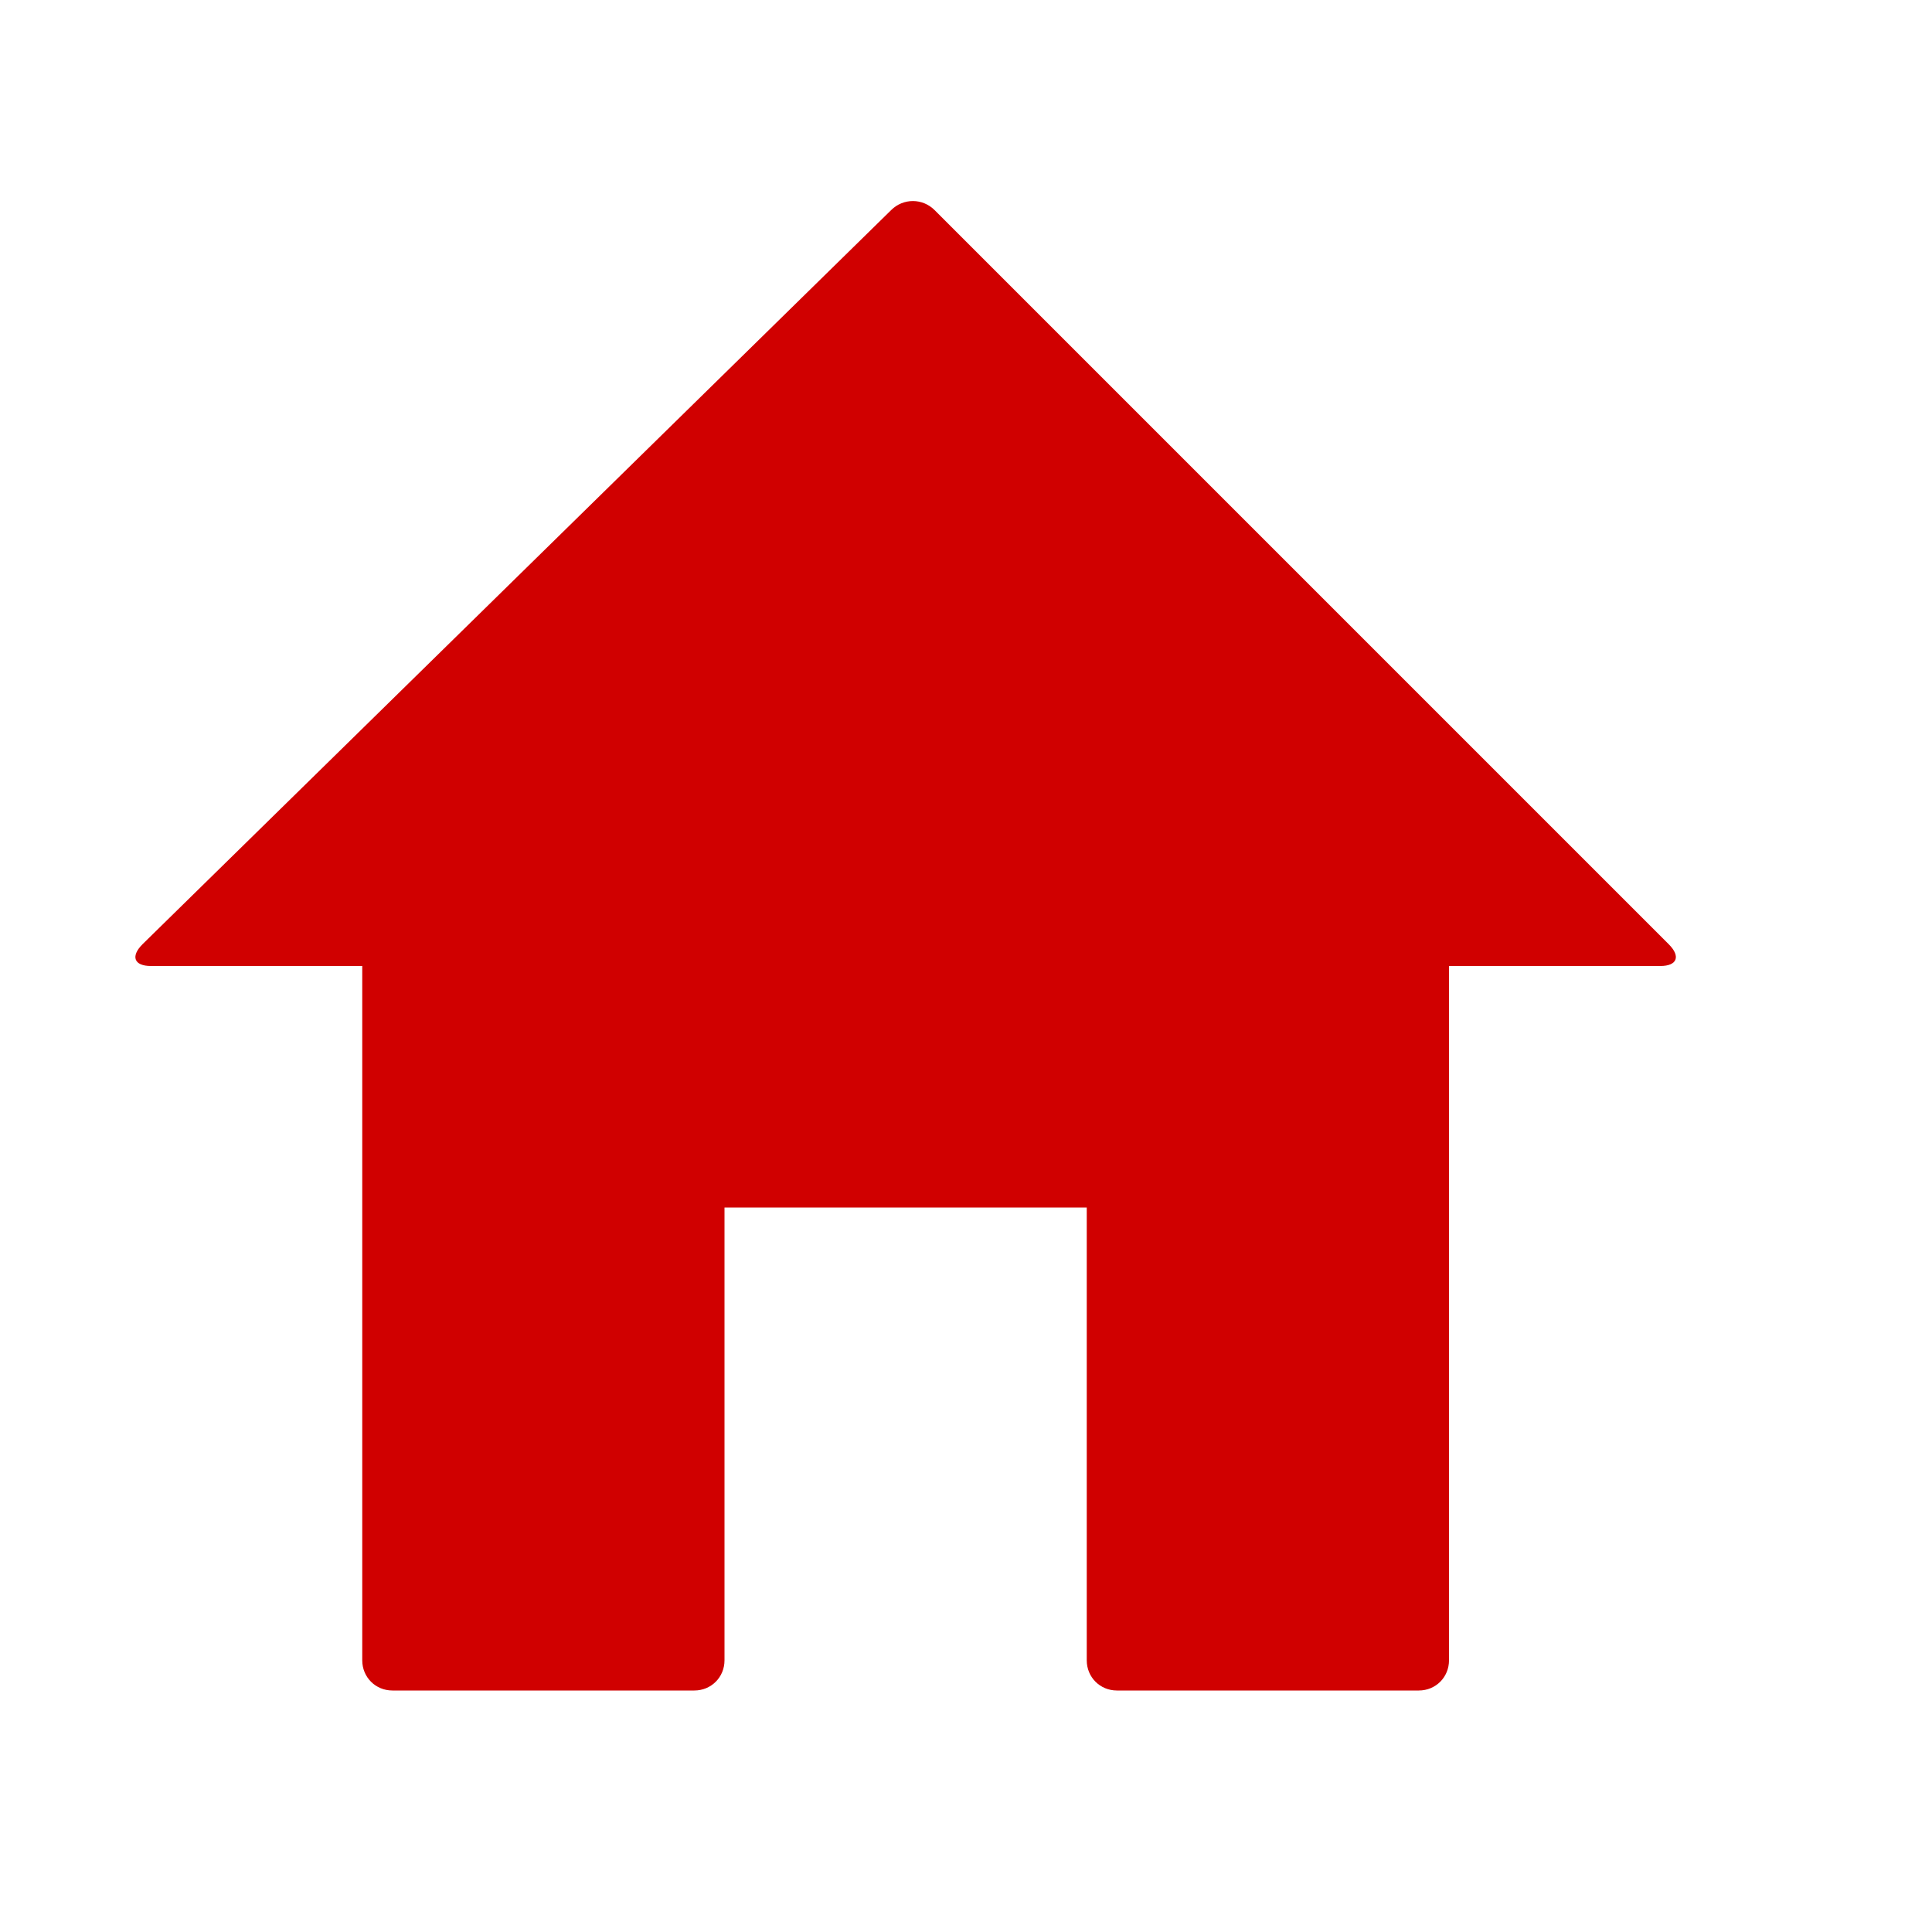 <svg xmlns="http://www.w3.org/2000/svg" viewBox="0 0 16 16" width="16" height="16">
<cis-name>home</cis-name>
<cis-semantic>danger</cis-semantic>
<path fill="#D00000" d="M12,8h1.75c0.14,0,0.17-0.08,0.07-0.18L7.74,1.74c-0.1-0.1-0.26-0.1-0.36,0L1.18,7.82
	C1.08,7.92,1.11,8,1.25,8H3v5.75C3,13.89,3.11,14,3.25,14h2.5C5.89,14,6,13.89,6,13.75V10h3v3.75C9,13.89,9.11,14,9.25,14h2.5
	c0.14,0,0.25-0.11,0.25-0.25V8z"/>
</svg>
